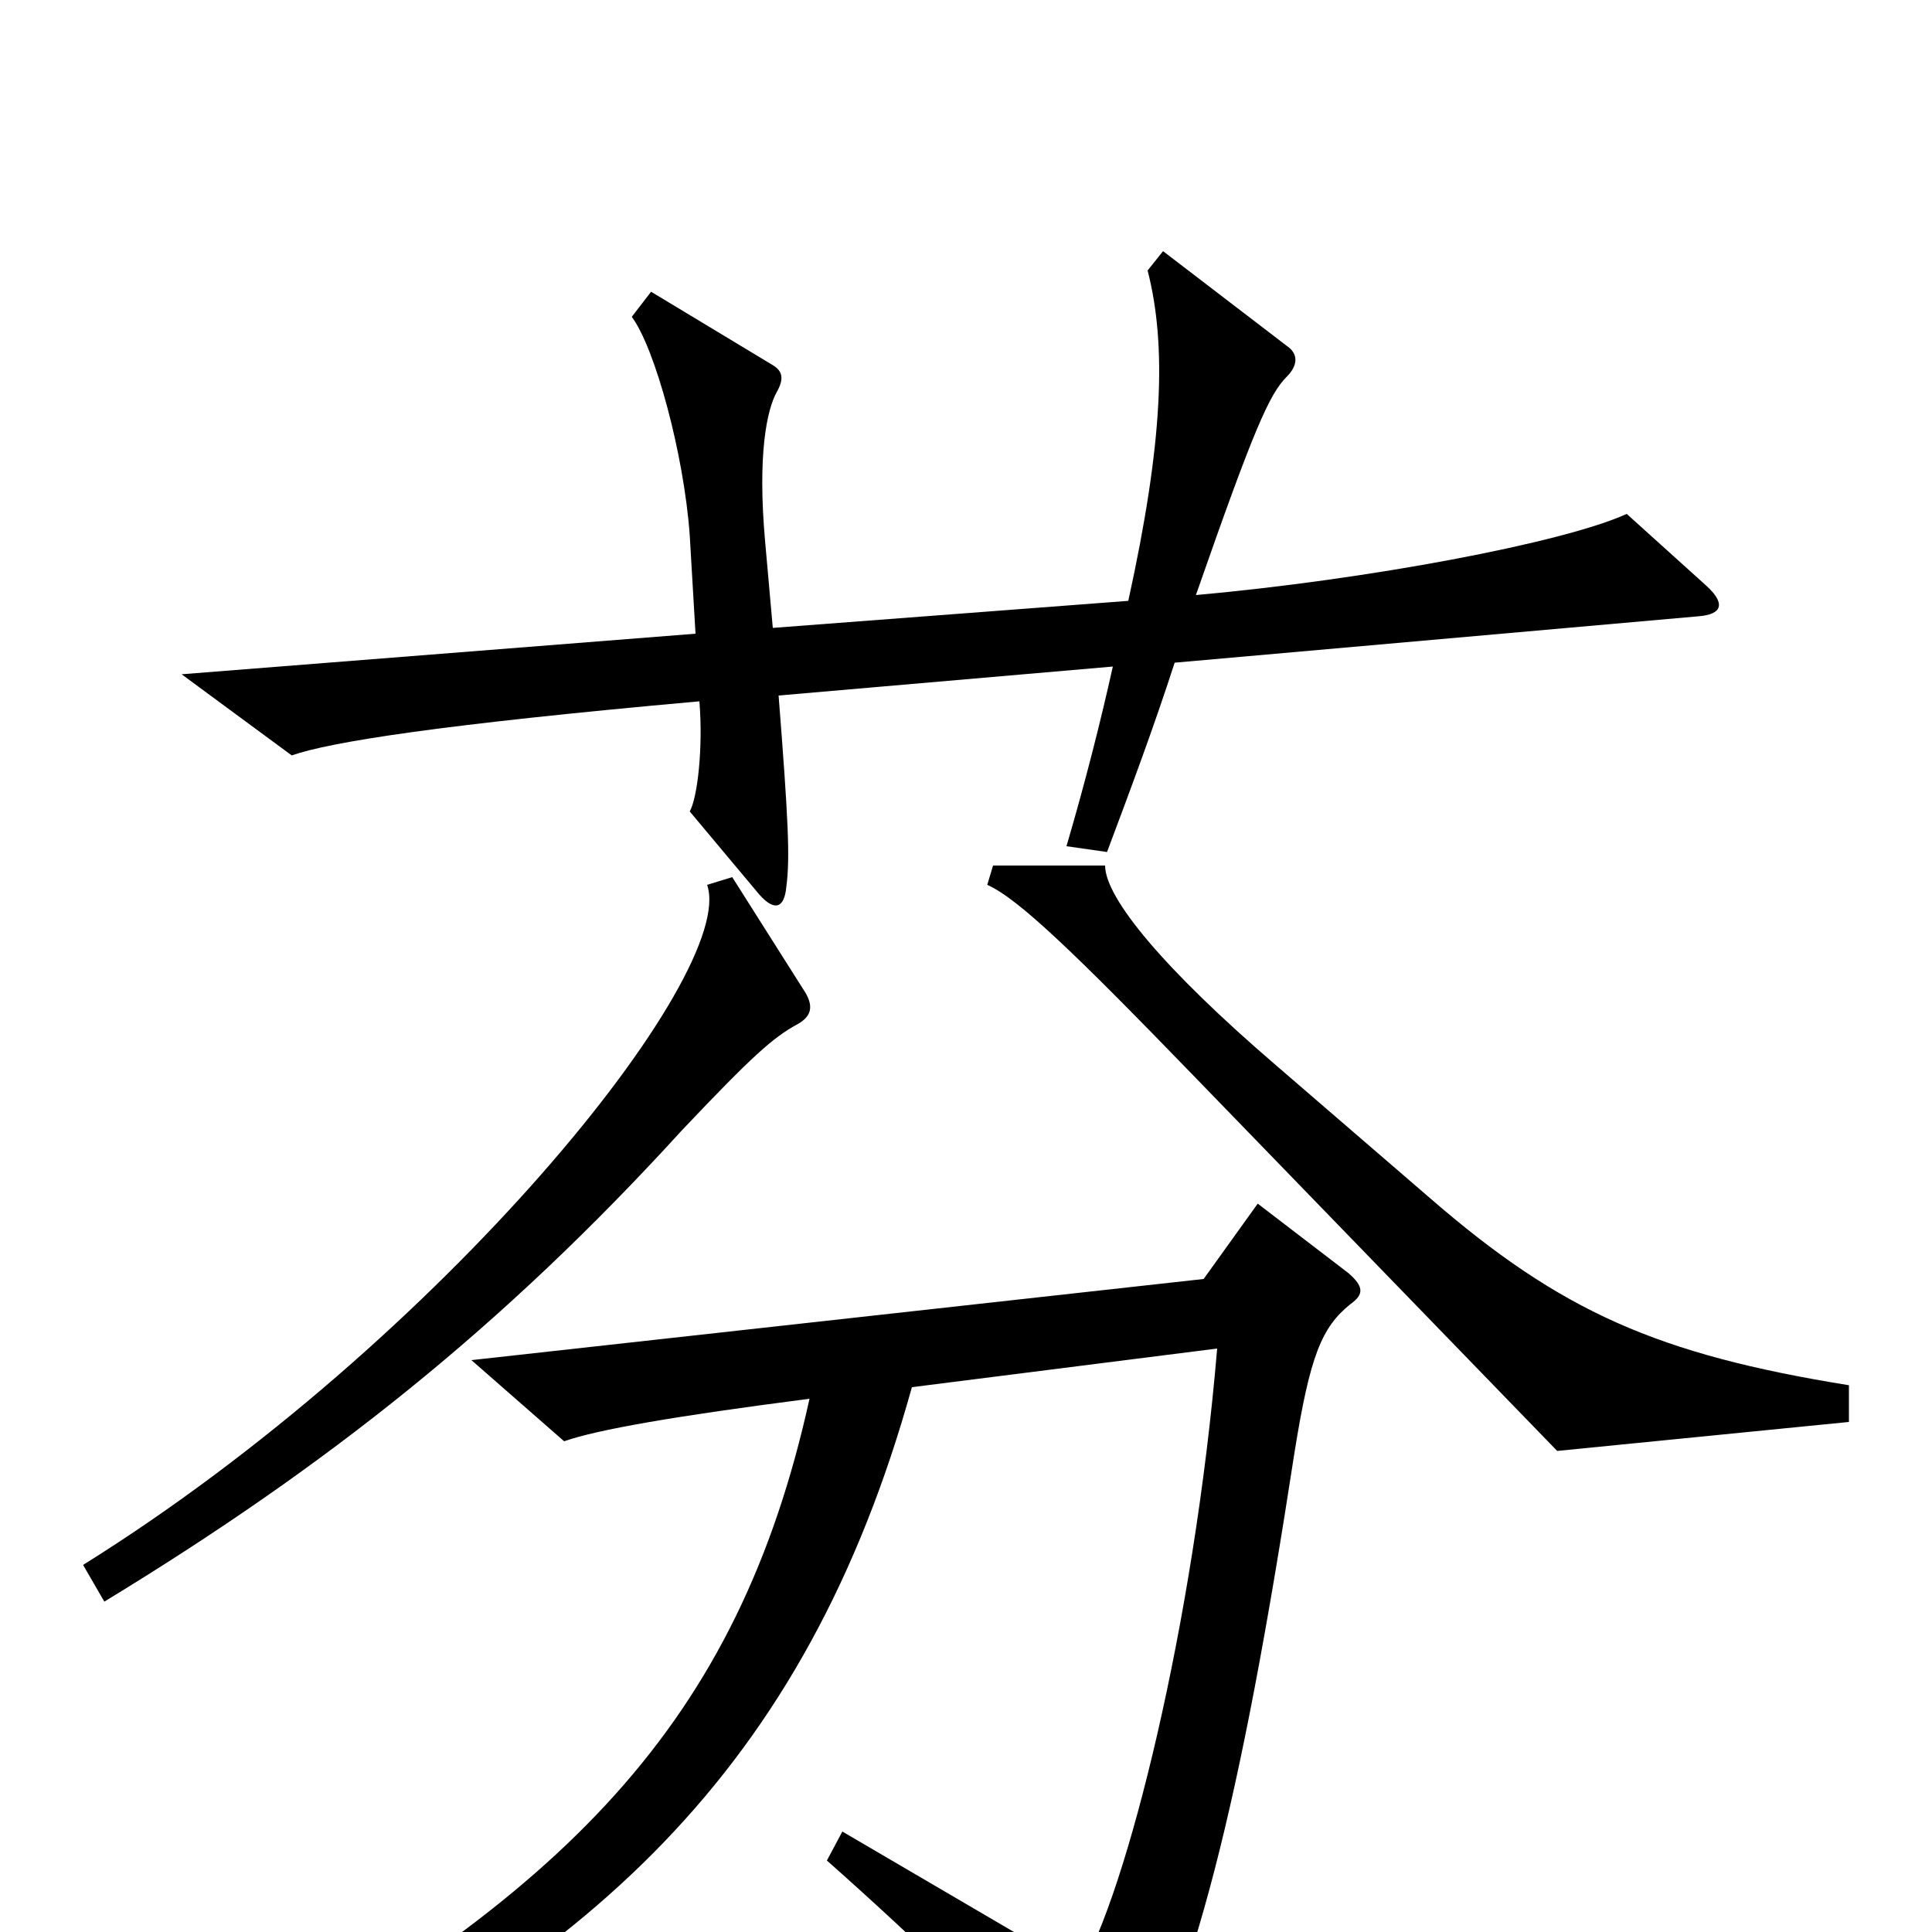 <svg xmlns="http://www.w3.org/2000/svg" viewBox="0 -1000 1000 1000">
	<path fill="#000000" d="M883 -697L842 -734C809 -719 708 -700 619 -692C649 -778 657 -796 666 -805C672 -811 672 -817 666 -821L602 -870L594 -860C604 -821 602 -771 584 -689L400 -675L396 -720C392 -765 397 -788 402 -797C406 -804 405 -808 400 -811L337 -849L327 -836C339 -820 354 -765 357 -723L360 -672L94 -651L151 -609C171 -616 228 -625 362 -637C364 -613 361 -587 357 -580L393 -537C401 -528 406 -530 407 -541C409 -556 408 -576 403 -640L576 -655C570 -628 562 -596 552 -562L573 -559C585 -591 597 -623 608 -657L879 -681C892 -682 893 -688 883 -697ZM957 -264V-283C858 -299 808 -321 740 -380L660 -449C603 -498 572 -535 572 -552H514L511 -542C527 -535 557 -506 618 -443L806 -249ZM417 -486L379 -546L366 -542C382 -496 229 -306 43 -190L54 -171C169 -241 260 -313 353 -415C389 -453 400 -463 413 -470C420 -474 421 -479 417 -486ZM699 -325C706 -330 706 -334 698 -341L651 -377L623 -338L244 -296L292 -254C309 -260 349 -267 419 -276C382 -108 293 -18 104 84L115 104C304 19 417 -84 472 -282L630 -302C618 -159 583 -20 559 20L436 -52L428 -37C472 2 526 53 565 99C571 106 576 106 579 100C618 30 642 -66 670 -248C678 -298 684 -313 699 -325Z"/>
</svg>